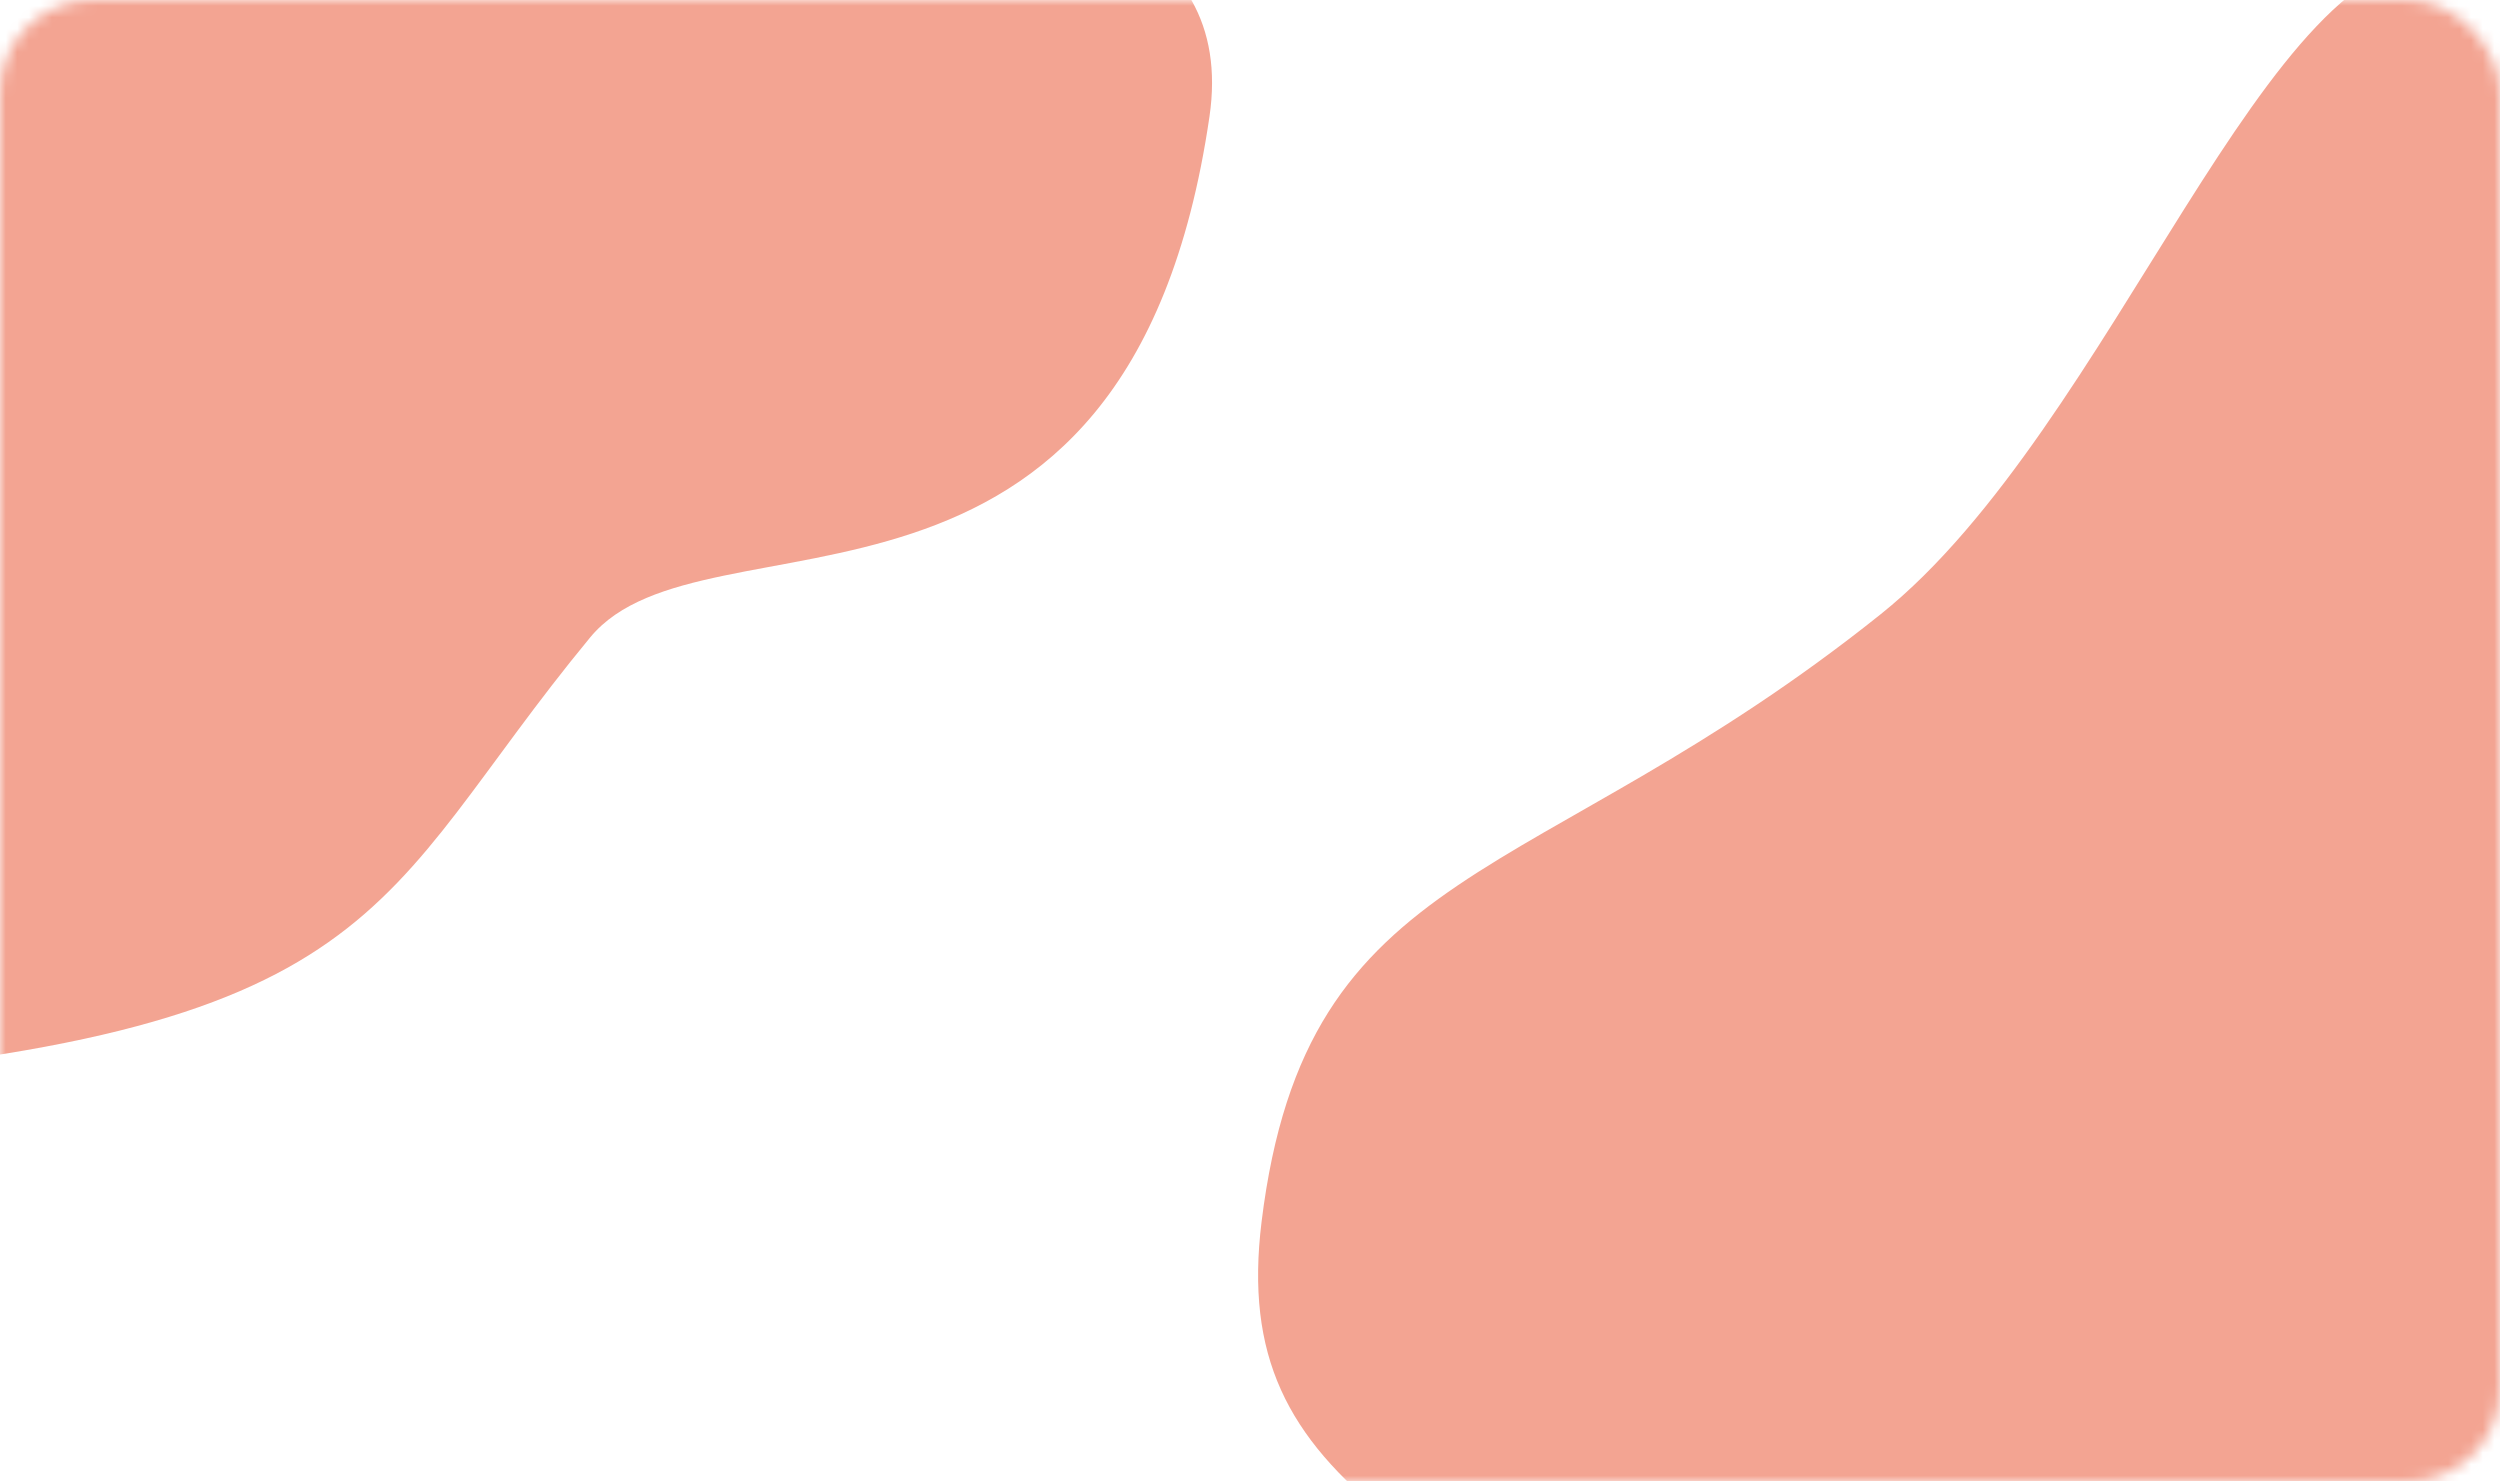 <svg width="216" height="128" viewBox="0 0 216 128" fill="none" xmlns="http://www.w3.org/2000/svg">
<mask id="mask0_10_25" style="mask-type:alpha" maskUnits="userSpaceOnUse" x="0" y="0" width="216" height="128">
<rect width="216" height="128" rx="8" fill="#BBD1D9"/>
</mask>
<g mask="url(#mask0_10_25)">
<g style="mix-blend-mode:overlay">
<path d="M51 55.062C32 78.061 34 89.5 -22 93.5L-2 -1C39.333 -10.833 109.147 -21.801 104.5 10.062C97.5 58.062 60.877 43.105 51 55.062Z" fill="#F3A492"/>
<path d="M162.5 157.062C193.7 175.862 209.5 171.562 213.5 167.062C223.167 135.728 242.5 68.561 242.5 50.562C242.5 28.061 227 -1.439 211.5 -3.439C196 -5.439 182.656 36.937 162.5 53.062C132.5 77.061 112.868 74.061 109 105.561C106.154 128.733 123.5 133.562 162.5 157.062Z" fill="#F3A492"/>
</g>
</g>
</svg>
